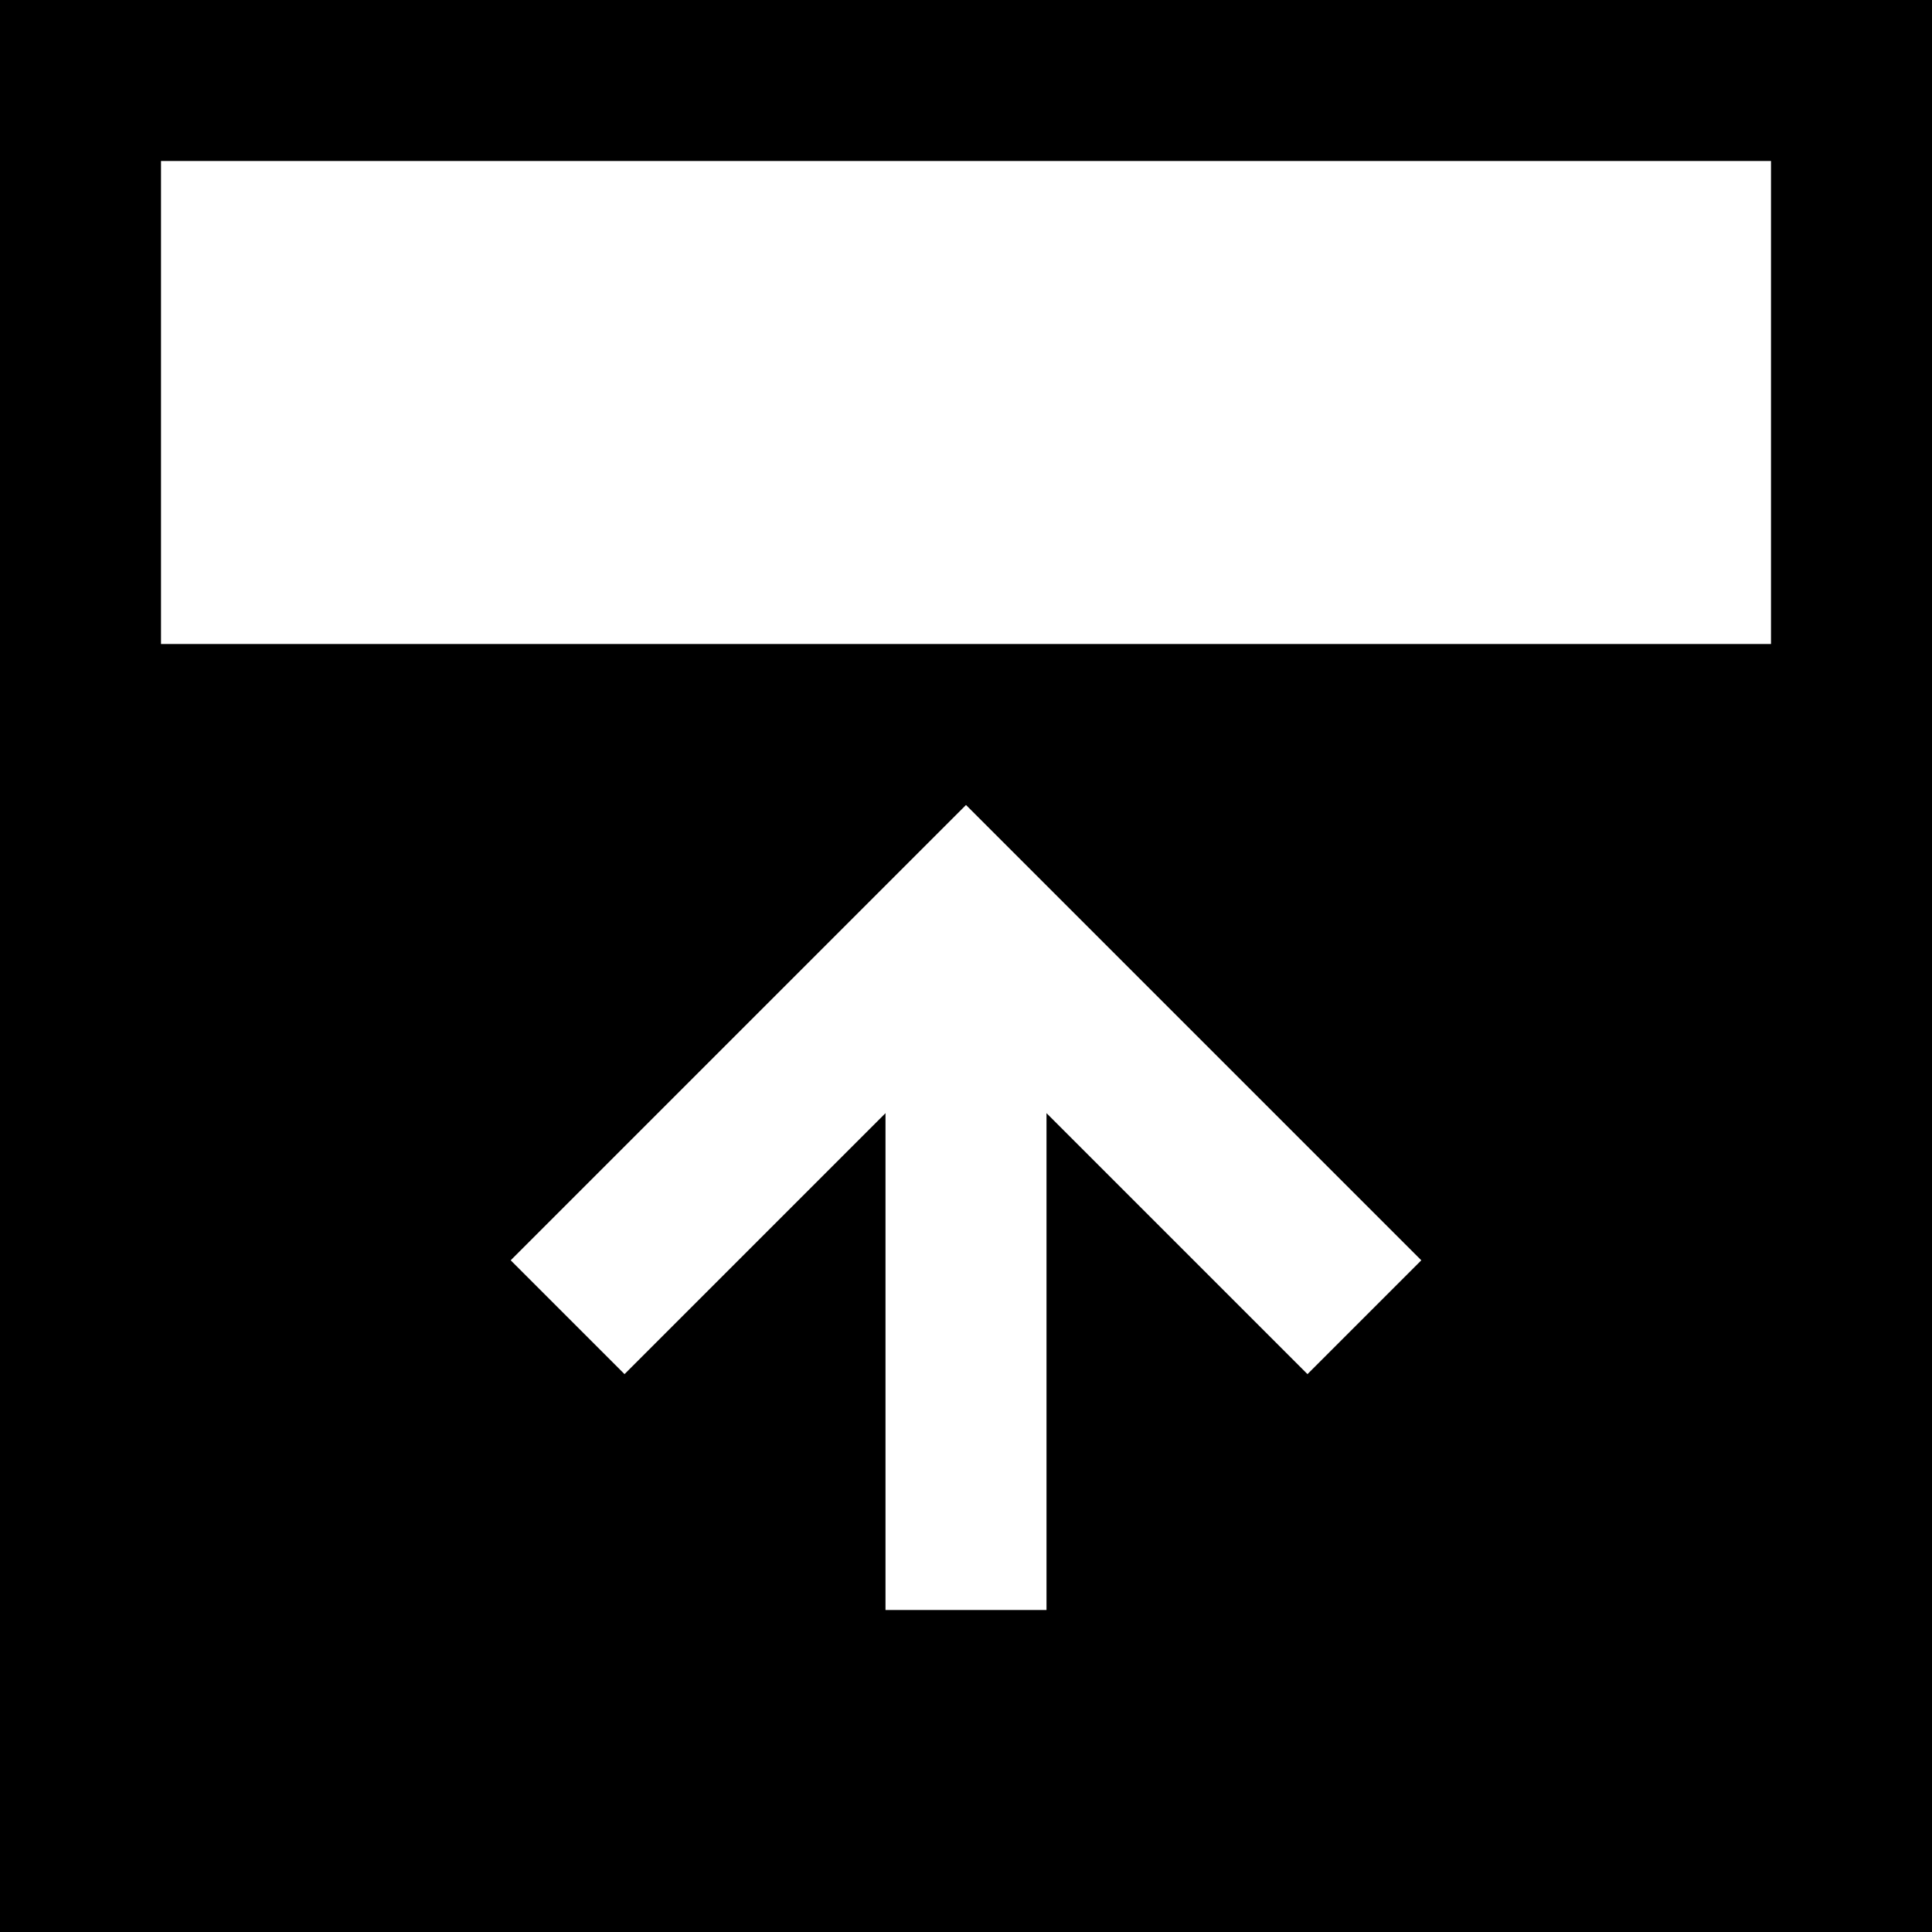 <svg width="12" height="12" viewBox="0 0 12 12" xmlns="http://www.w3.org/2000/svg">
<path fill-rule="evenodd" clip-rule="evenodd" d="M0 12V0H12V12H0ZM1 1V4H11V1H1ZM6 5L3.172 7.828L3.879 8.535L5.5 6.914V10H6.5V6.914L8.121 8.535L8.828 7.828L6 5Z"/>
</svg>
